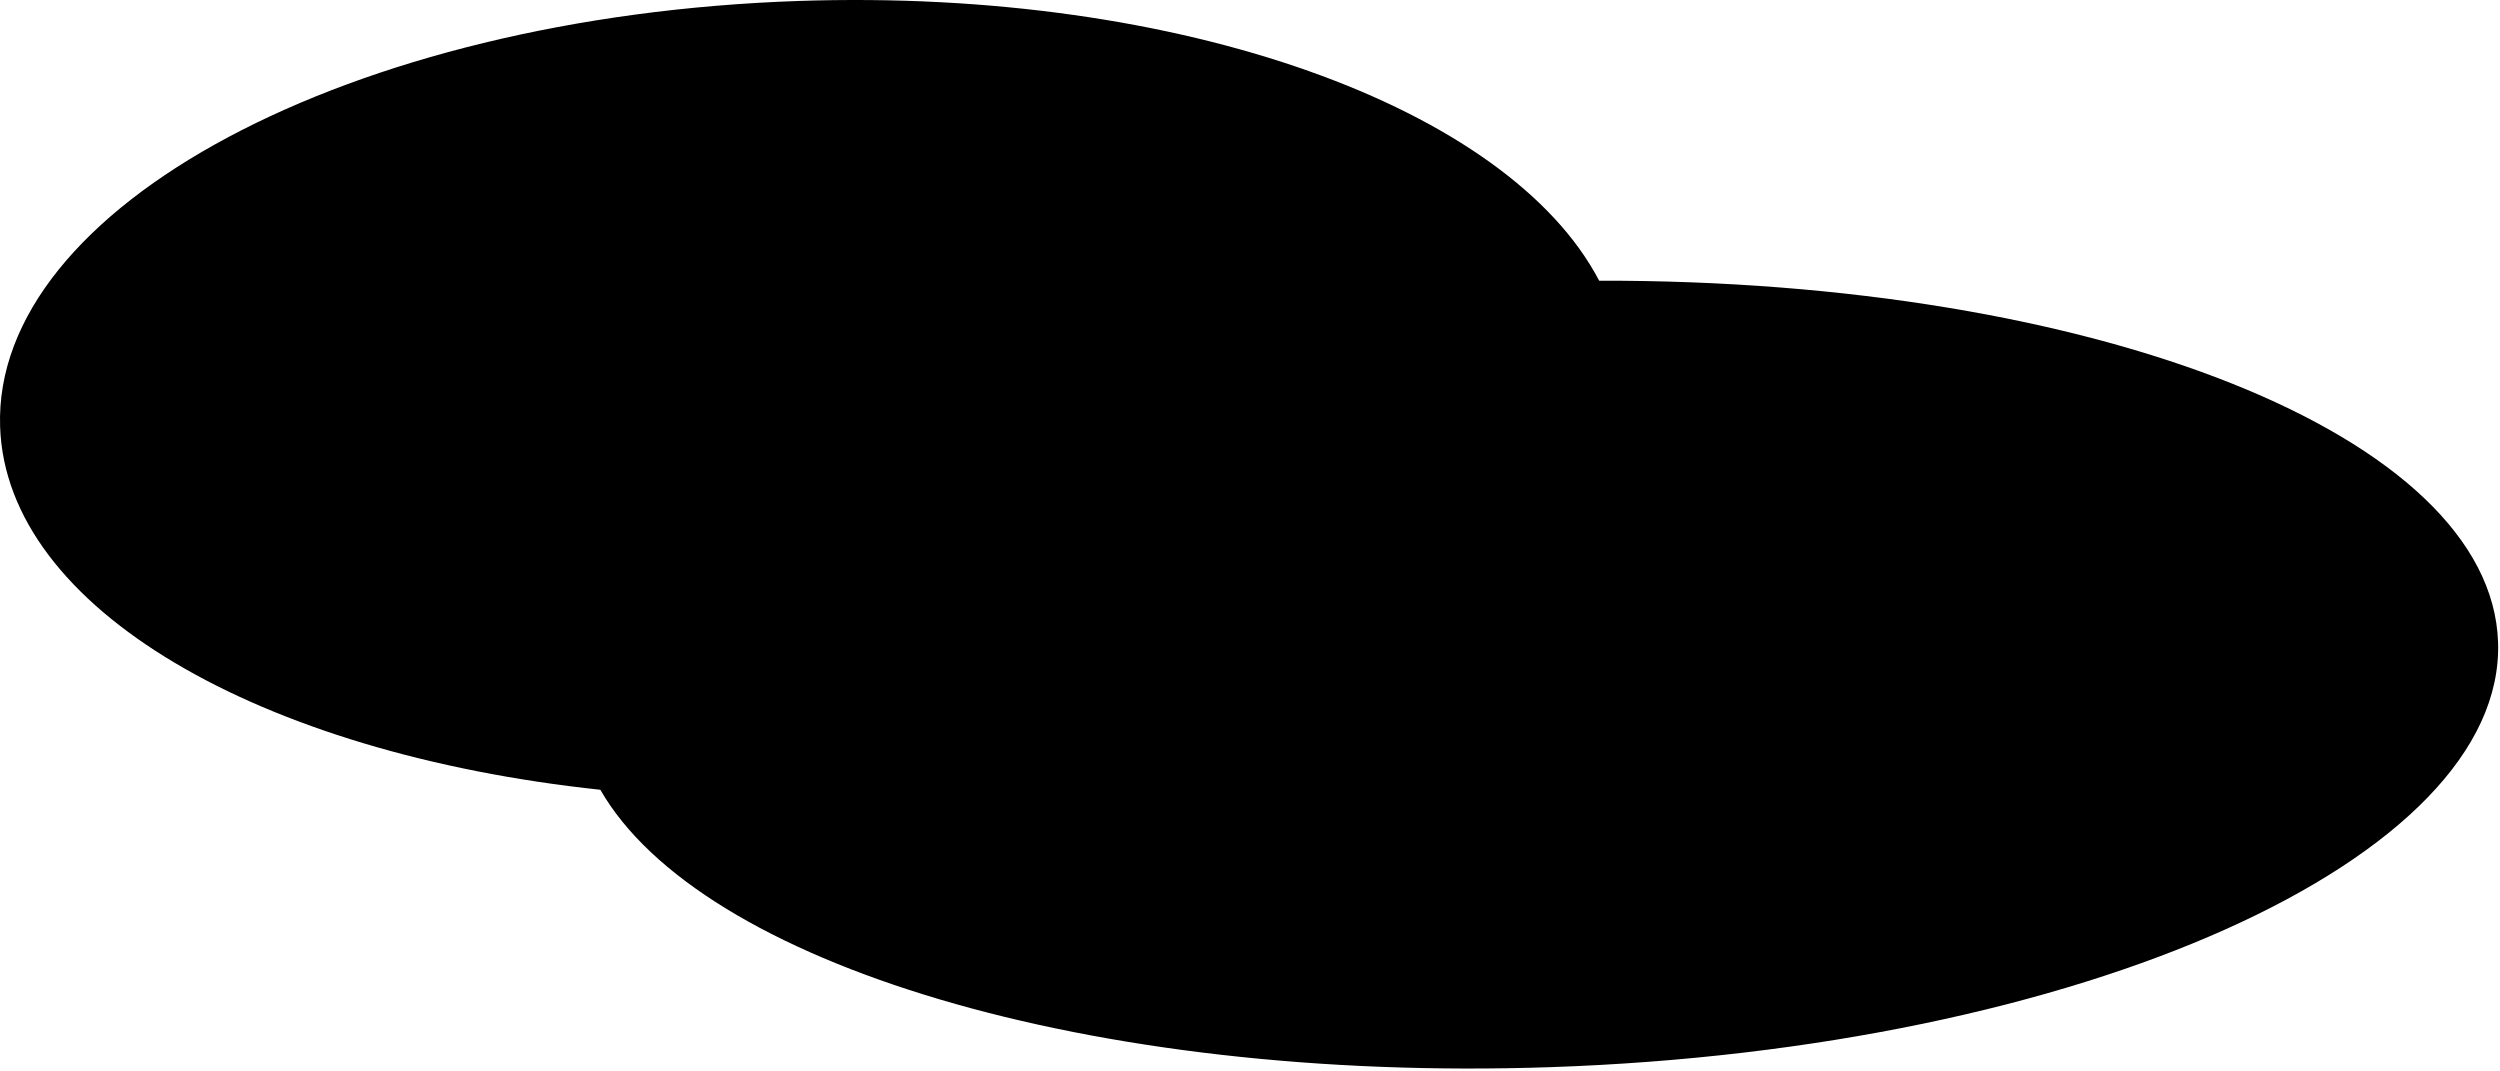 <svg width="600" height="257" viewBox="0 0 600 257" fill="none" xmlns="http://www.w3.org/2000/svg">
<path fill-rule="evenodd" clip-rule="evenodd" d="M144.083 189.545C62.303 180.83 1.506 146.052 0.027 102.432C-1.762 49.635 84.03 3.879 191.648 0.232C283.81 -2.892 362.093 25.881 383.8 67.37C502.854 67.113 597.855 104.55 599.534 154.092C601.297 206.123 499.453 251.803 372.059 256.12C261.465 259.868 167.972 231.211 144.083 189.545Z" fill="black"/>
</svg>
